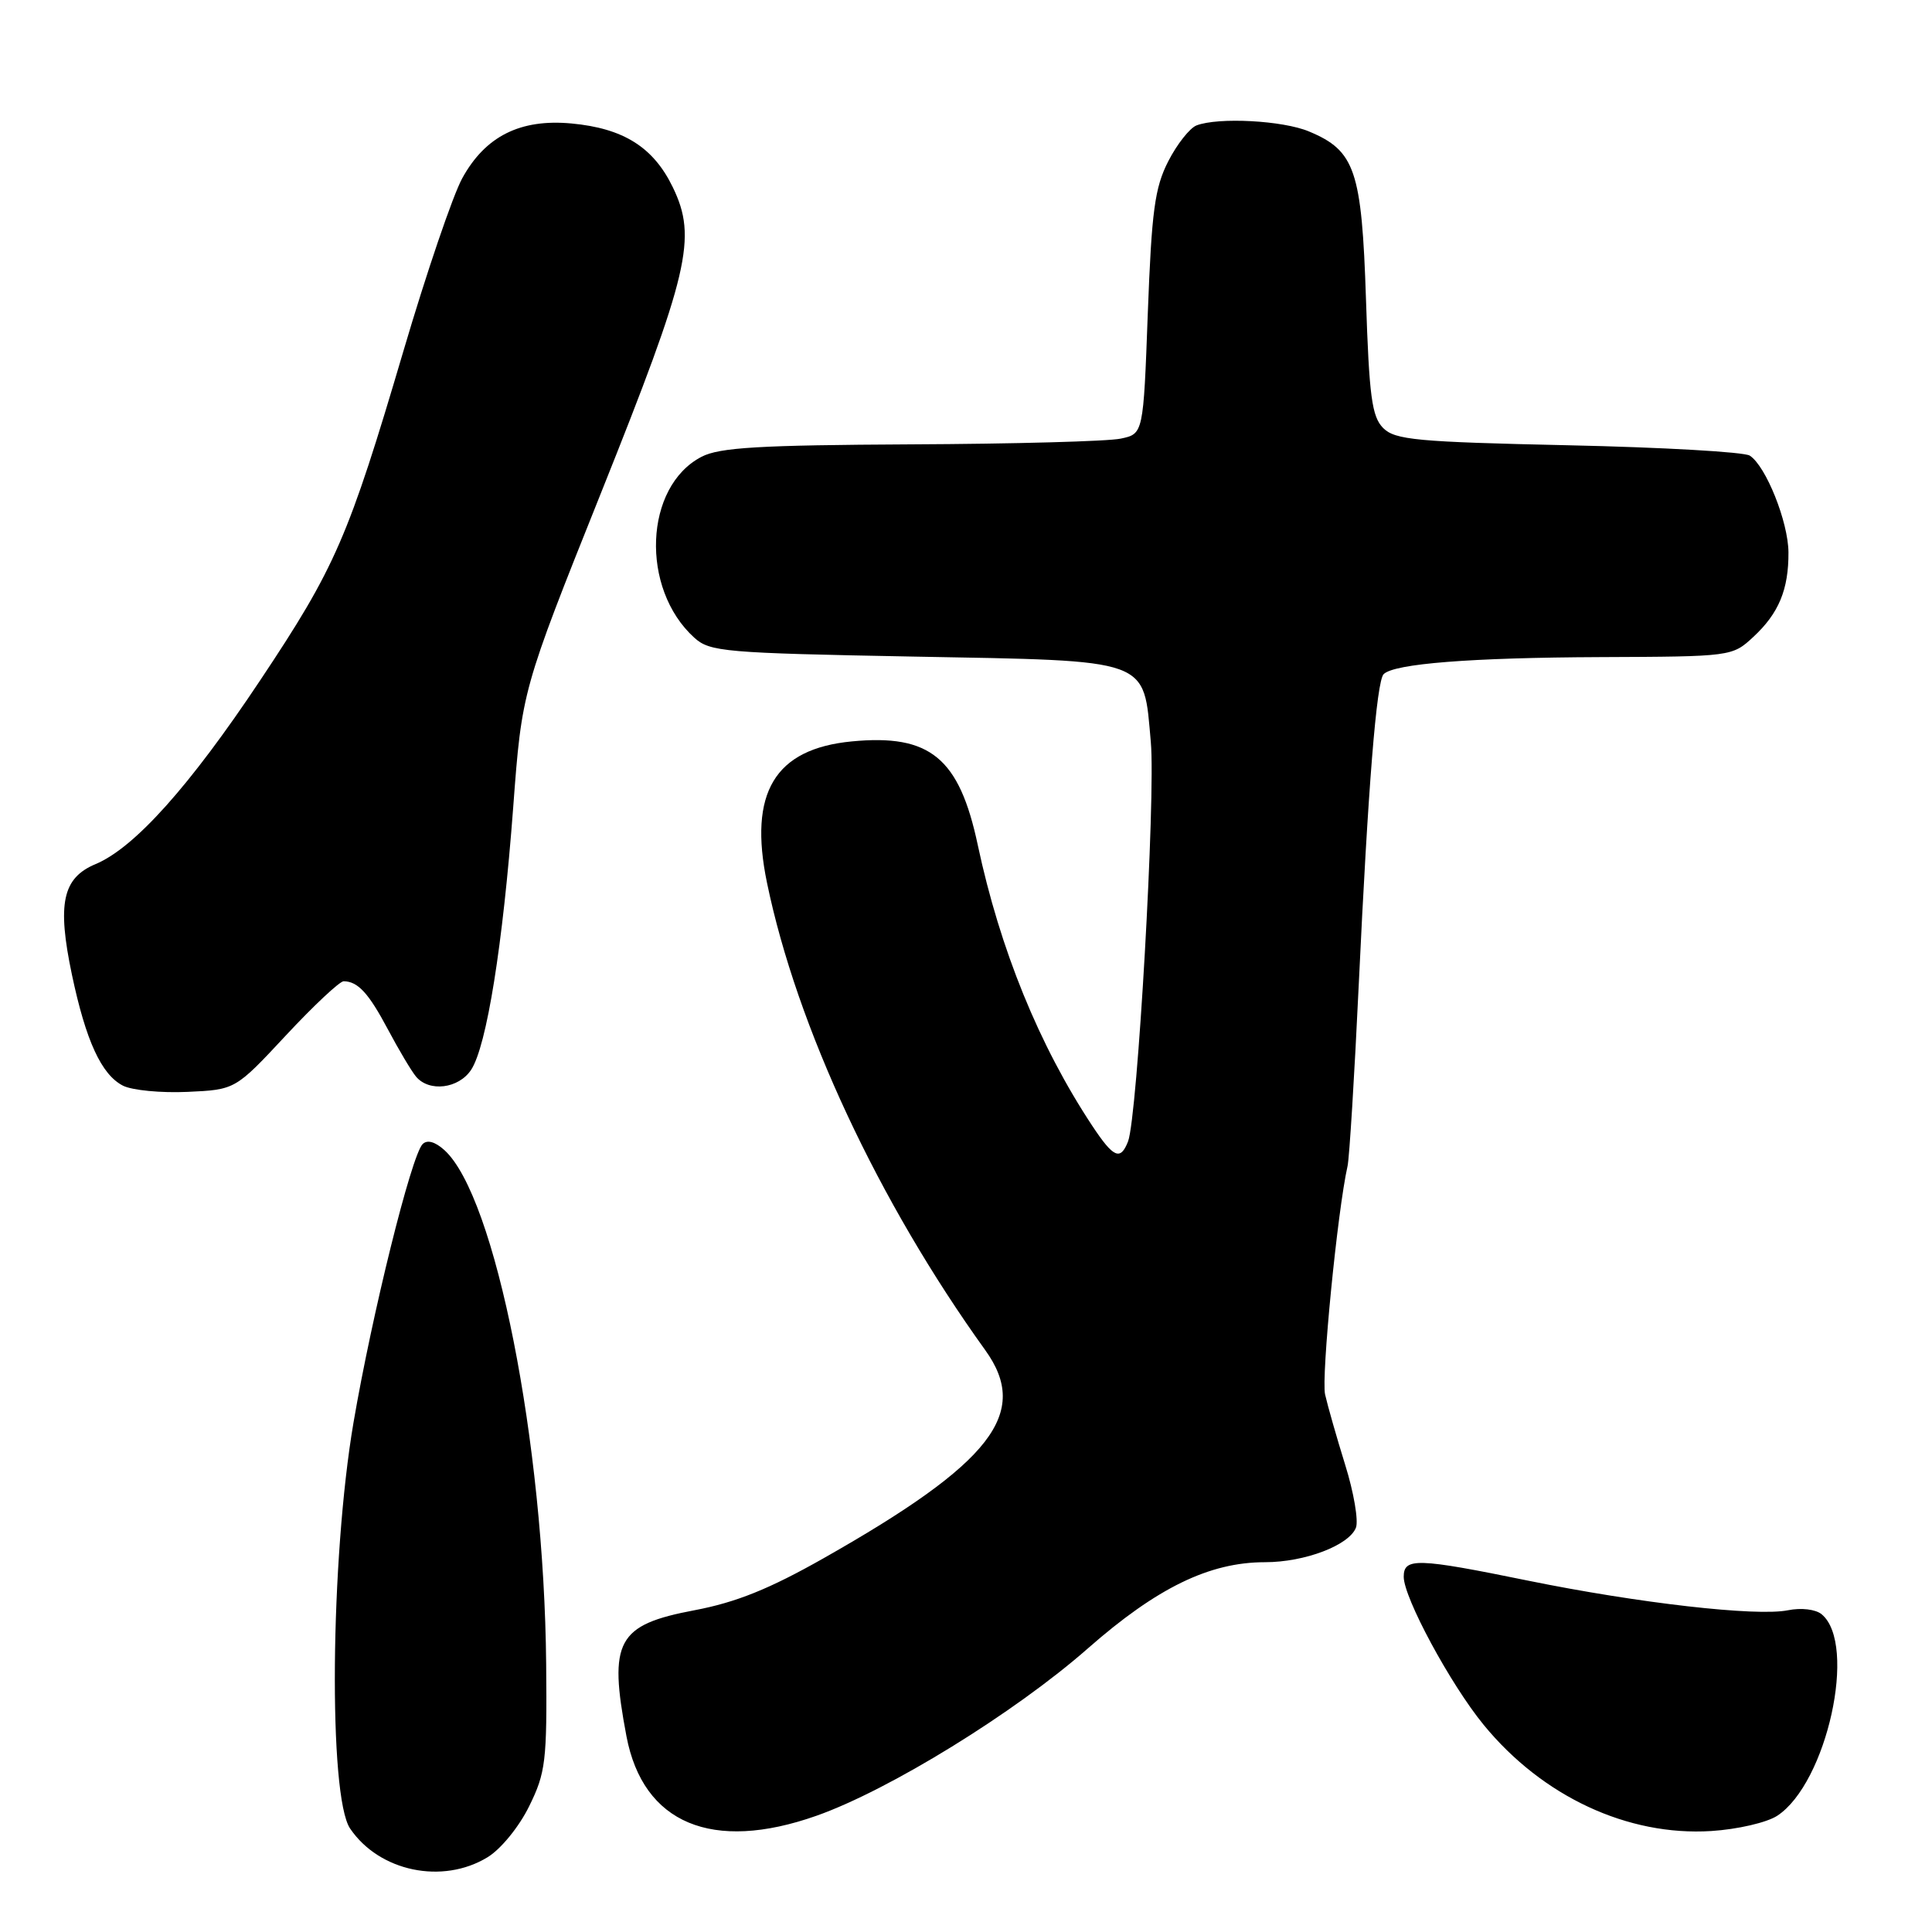 <?xml version="1.0" encoding="UTF-8" standalone="no"?>
<!DOCTYPE svg PUBLIC "-//W3C//DTD SVG 1.1//EN" "http://www.w3.org/Graphics/SVG/1.1/DTD/svg11.dtd" >
<svg xmlns="http://www.w3.org/2000/svg" xmlns:xlink="http://www.w3.org/1999/xlink" version="1.1" viewBox="0 0 256 256">
 <g >
 <path fill="currentColor"
d=" M 64.61 246.09 C 66.36 245.03 68.78 242.06 70.11 239.35 C 72.31 234.89 72.49 233.38 72.37 220.50 C 72.10 191.13 65.64 158.51 58.88 152.39 C 57.65 151.28 56.61 150.99 56.00 151.60 C 54.51 153.09 49.30 174.10 46.84 188.50 C 43.76 206.58 43.50 238.02 46.39 242.29 C 50.25 247.99 58.64 249.74 64.61 246.09 Z  M 108.18 240.60 C 117.82 237.20 134.47 226.93 144.14 218.43 C 153.29 210.39 160.25 207.00 167.62 207.00 C 172.89 207.00 178.77 204.76 179.67 202.42 C 180.02 201.50 179.39 197.77 178.25 194.12 C 177.12 190.48 175.92 186.27 175.58 184.77 C 175.06 182.43 177.22 160.42 178.56 154.50 C 178.80 153.40 179.47 142.60 180.04 130.50 C 181.28 104.20 182.40 90.27 183.34 89.33 C 184.72 87.94 194.89 87.14 212.01 87.07 C 229.43 87.00 229.53 86.99 232.32 84.40 C 235.70 81.27 237.01 78.11 236.98 73.18 C 236.95 69.15 234.00 61.76 231.85 60.37 C 231.11 59.89 220.28 59.27 207.78 59.00 C 187.73 58.56 184.86 58.29 183.28 56.72 C 181.78 55.21 181.42 52.55 181.00 39.67 C 180.44 22.56 179.56 19.97 173.45 17.42 C 169.98 15.96 161.44 15.51 158.54 16.62 C 157.65 16.97 155.96 19.10 154.80 21.37 C 153.01 24.87 152.60 27.94 152.09 41.49 C 151.50 57.49 151.50 57.49 148.50 58.12 C 146.85 58.48 134.34 58.82 120.70 58.88 C 100.66 58.98 95.34 59.29 92.97 60.52 C 85.36 64.45 84.81 77.99 92.00 84.50 C 94.06 86.37 96.00 86.53 121.00 87.00 C 152.79 87.59 151.48 87.12 152.49 98.33 C 153.14 105.62 150.72 148.05 149.47 151.25 C 148.46 153.83 147.55 153.43 144.72 149.16 C 137.69 138.53 132.51 125.81 129.56 111.97 C 127.11 100.42 123.24 97.24 112.87 98.24 C 102.65 99.22 99.16 105.04 101.63 116.97 C 105.58 136.07 116.40 159.23 130.55 178.90 C 136.56 187.24 131.42 193.85 109.12 206.48 C 101.94 210.55 97.53 212.32 92.05 213.36 C 81.76 215.30 80.61 217.42 83.01 230.07 C 85.21 241.63 94.38 245.47 108.18 240.60 Z  M 235.49 240.60 C 242.07 236.29 246.14 217.85 241.38 213.90 C 240.58 213.24 238.68 213.01 236.90 213.37 C 232.72 214.21 217.09 212.42 202.51 209.45 C 187.78 206.44 186.00 206.38 186.00 208.93 C 186.00 211.71 192.19 223.18 196.60 228.56 C 204.37 238.04 215.68 243.32 226.75 242.62 C 230.22 242.40 234.11 241.50 235.49 240.60 Z  M 37.88 137.20 C 41.57 133.24 45.02 130.01 45.54 130.02 C 47.43 130.05 48.84 131.58 51.40 136.40 C 52.83 139.09 54.50 141.90 55.12 142.65 C 56.86 144.74 60.78 144.26 62.43 141.75 C 64.49 138.61 66.63 125.23 68.00 107.00 C 69.16 91.50 69.16 91.50 79.61 65.38 C 91.32 36.12 92.40 31.52 89.15 24.81 C 86.58 19.50 82.61 17.00 75.72 16.36 C 68.93 15.73 64.31 18.05 61.25 23.62 C 60.01 25.88 56.51 36.15 53.48 46.43 C 46.15 71.26 44.46 75.16 34.50 90.11 C 25.13 104.19 17.82 112.34 12.66 114.50 C 8.28 116.33 7.55 119.74 9.53 129.15 C 11.38 137.92 13.44 142.40 16.30 143.86 C 17.51 144.47 21.35 144.84 24.84 144.68 C 31.18 144.39 31.18 144.39 37.88 137.20 Z "/>
</g>
</svg>